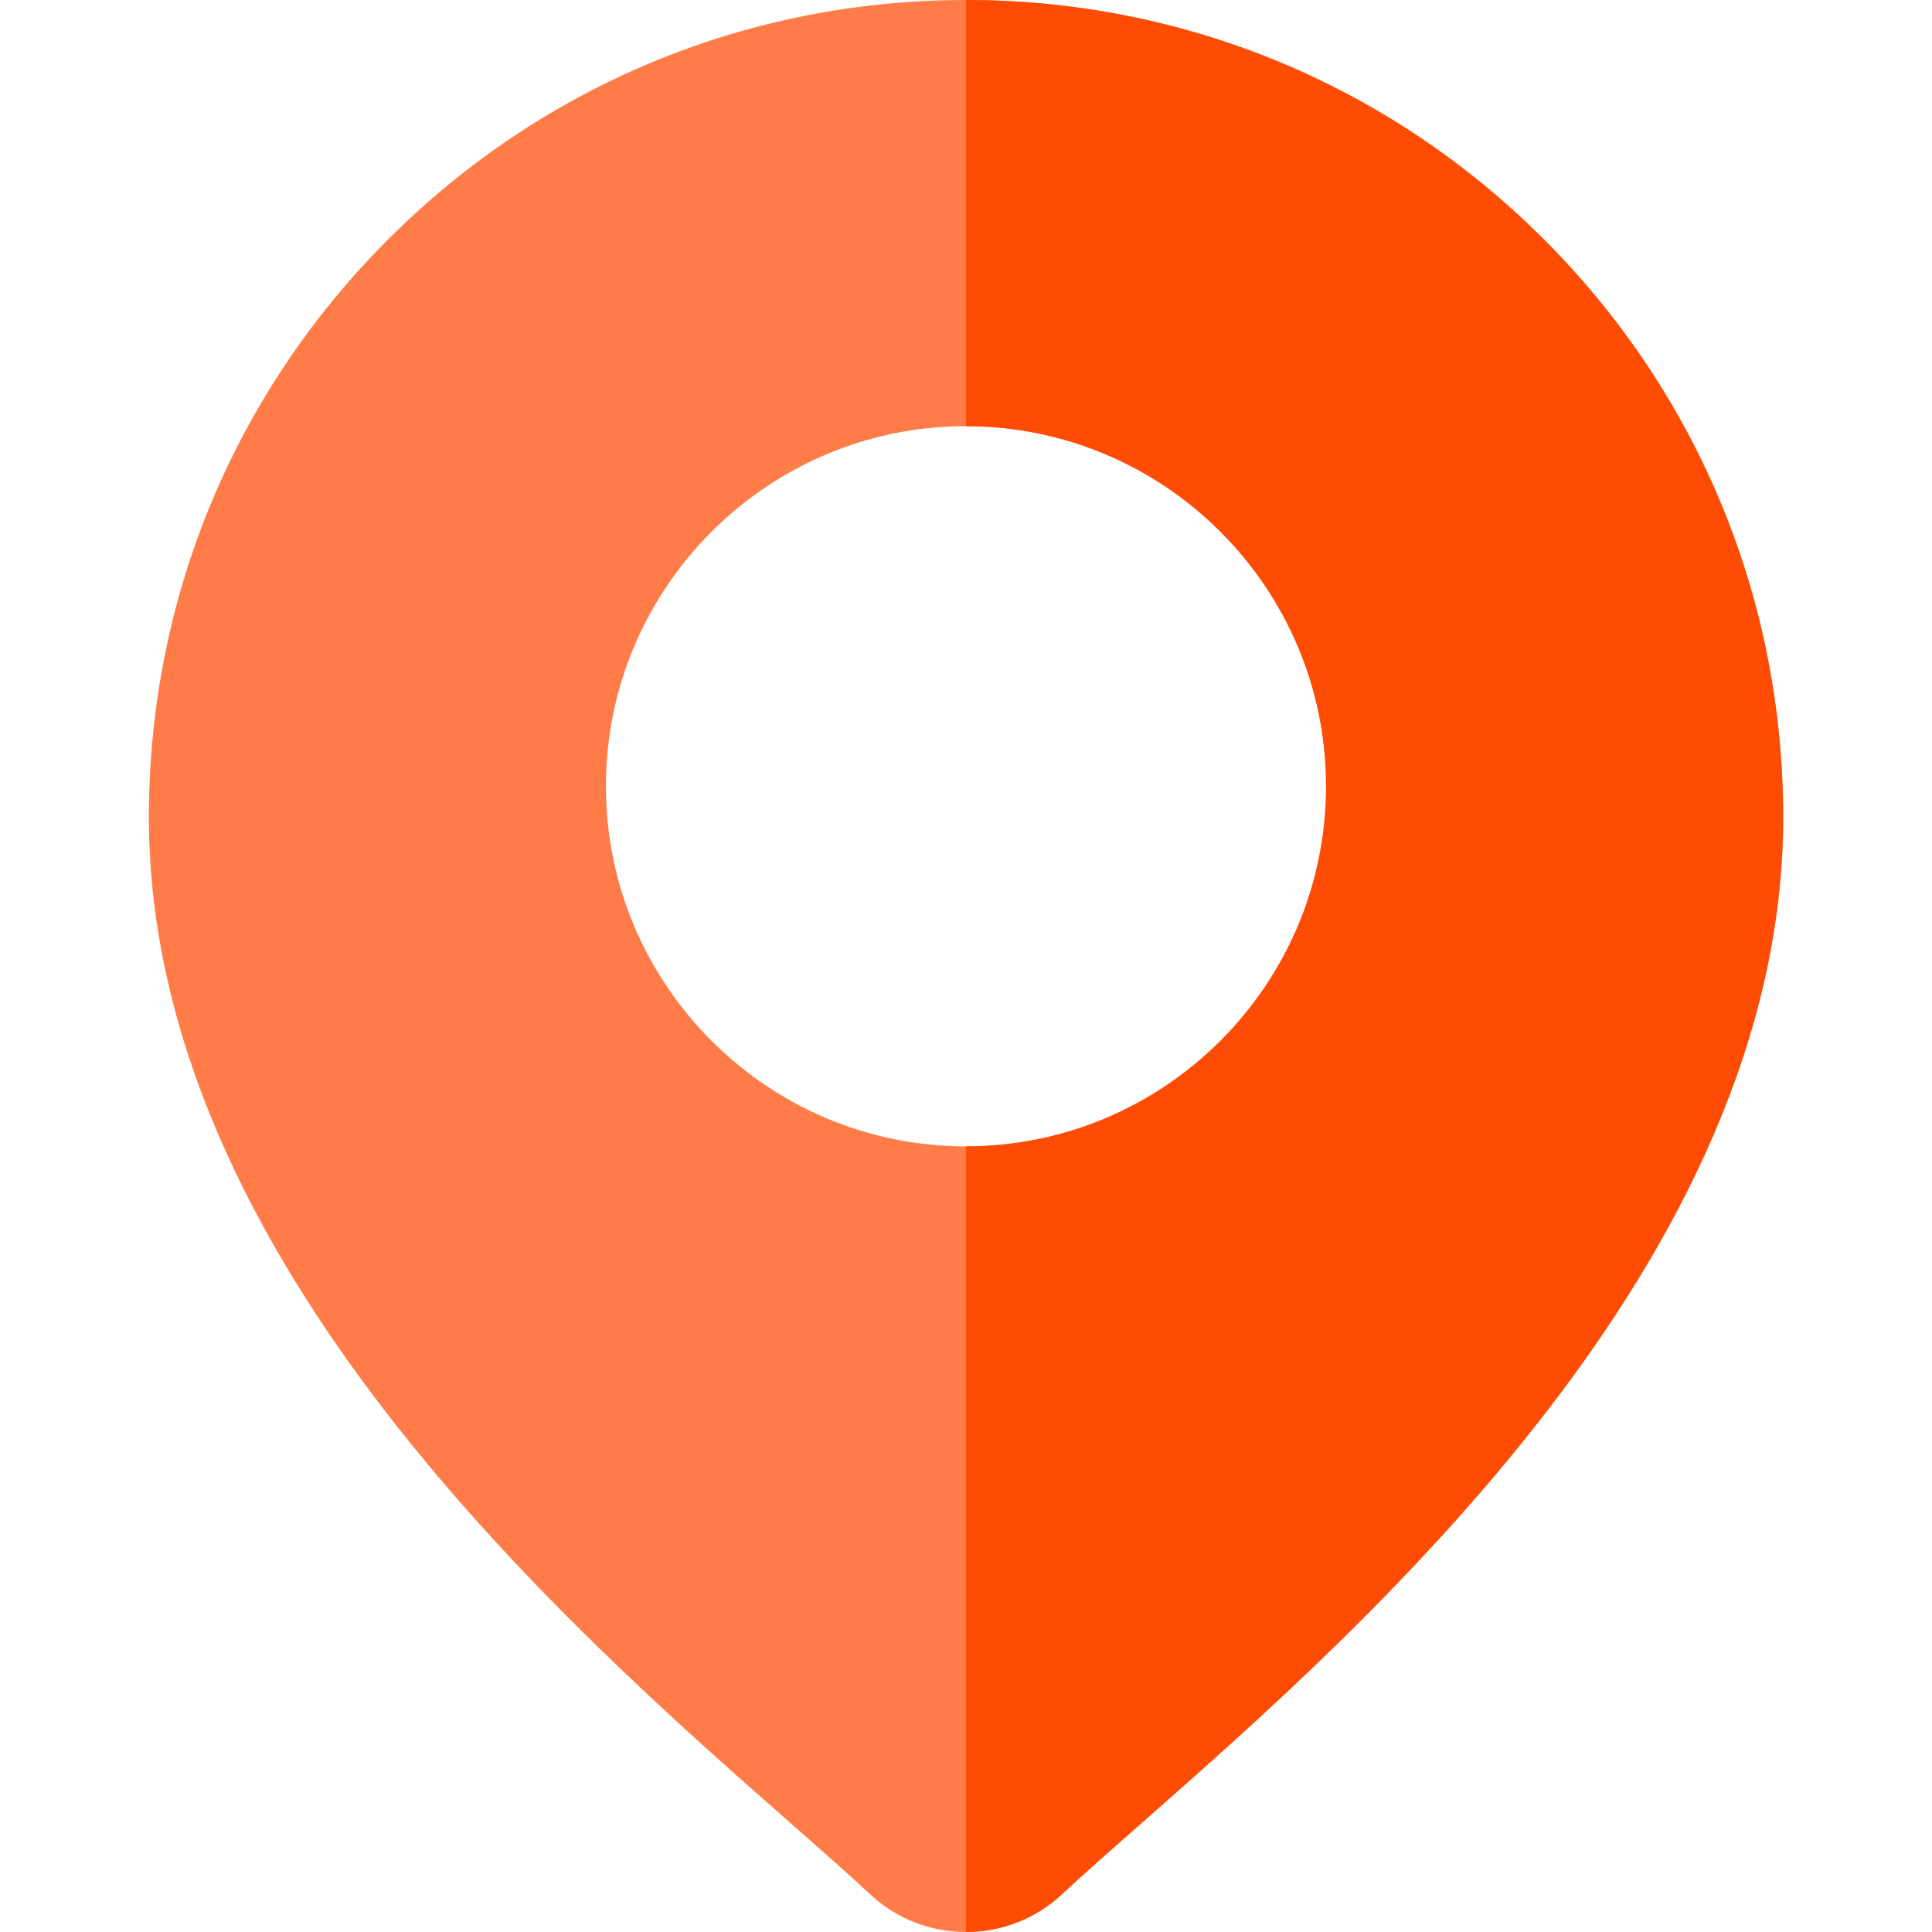 <svg width="50" height="50" viewBox="0 0 50 50" fill="none" xmlns="http://www.w3.org/2000/svg">
<path d="M39.954 6.194C35.96 2.2 30.648 0 25 0C19.352 0 14.04 2.2 10.046 6.194C6.052 10.188 3.853 15.499 3.853 21.148C3.853 32.575 14.657 42.079 20.462 47.185C21.268 47.894 21.965 48.507 22.52 49.026C23.215 49.675 24.107 50 25 50C25.892 50 26.784 49.675 27.48 49.026C28.035 48.507 28.732 47.894 29.539 47.185C35.343 42.079 46.148 32.575 46.148 21.148C46.147 15.499 43.948 10.188 39.954 6.194ZM25 29.668C19.861 29.668 15.681 25.488 15.681 20.348C15.681 15.21 19.861 11.029 25 11.029C30.139 11.029 34.319 15.21 34.319 20.348C34.319 25.488 30.139 29.668 25 29.668Z" fill="#FF7C48"/>
<path d="M46.147 21.148C46.147 32.575 35.343 42.079 29.538 47.185C28.732 47.894 28.035 48.507 27.48 49.026C26.784 49.675 25.892 50 24.999 50V29.668C30.139 29.668 34.319 25.488 34.319 20.348C34.319 15.21 30.139 11.029 24.999 11.029V0C30.648 0 35.96 2.2 39.954 6.194C43.948 10.188 46.147 15.499 46.147 21.148Z" fill="#FF4C04"/>
</svg>
